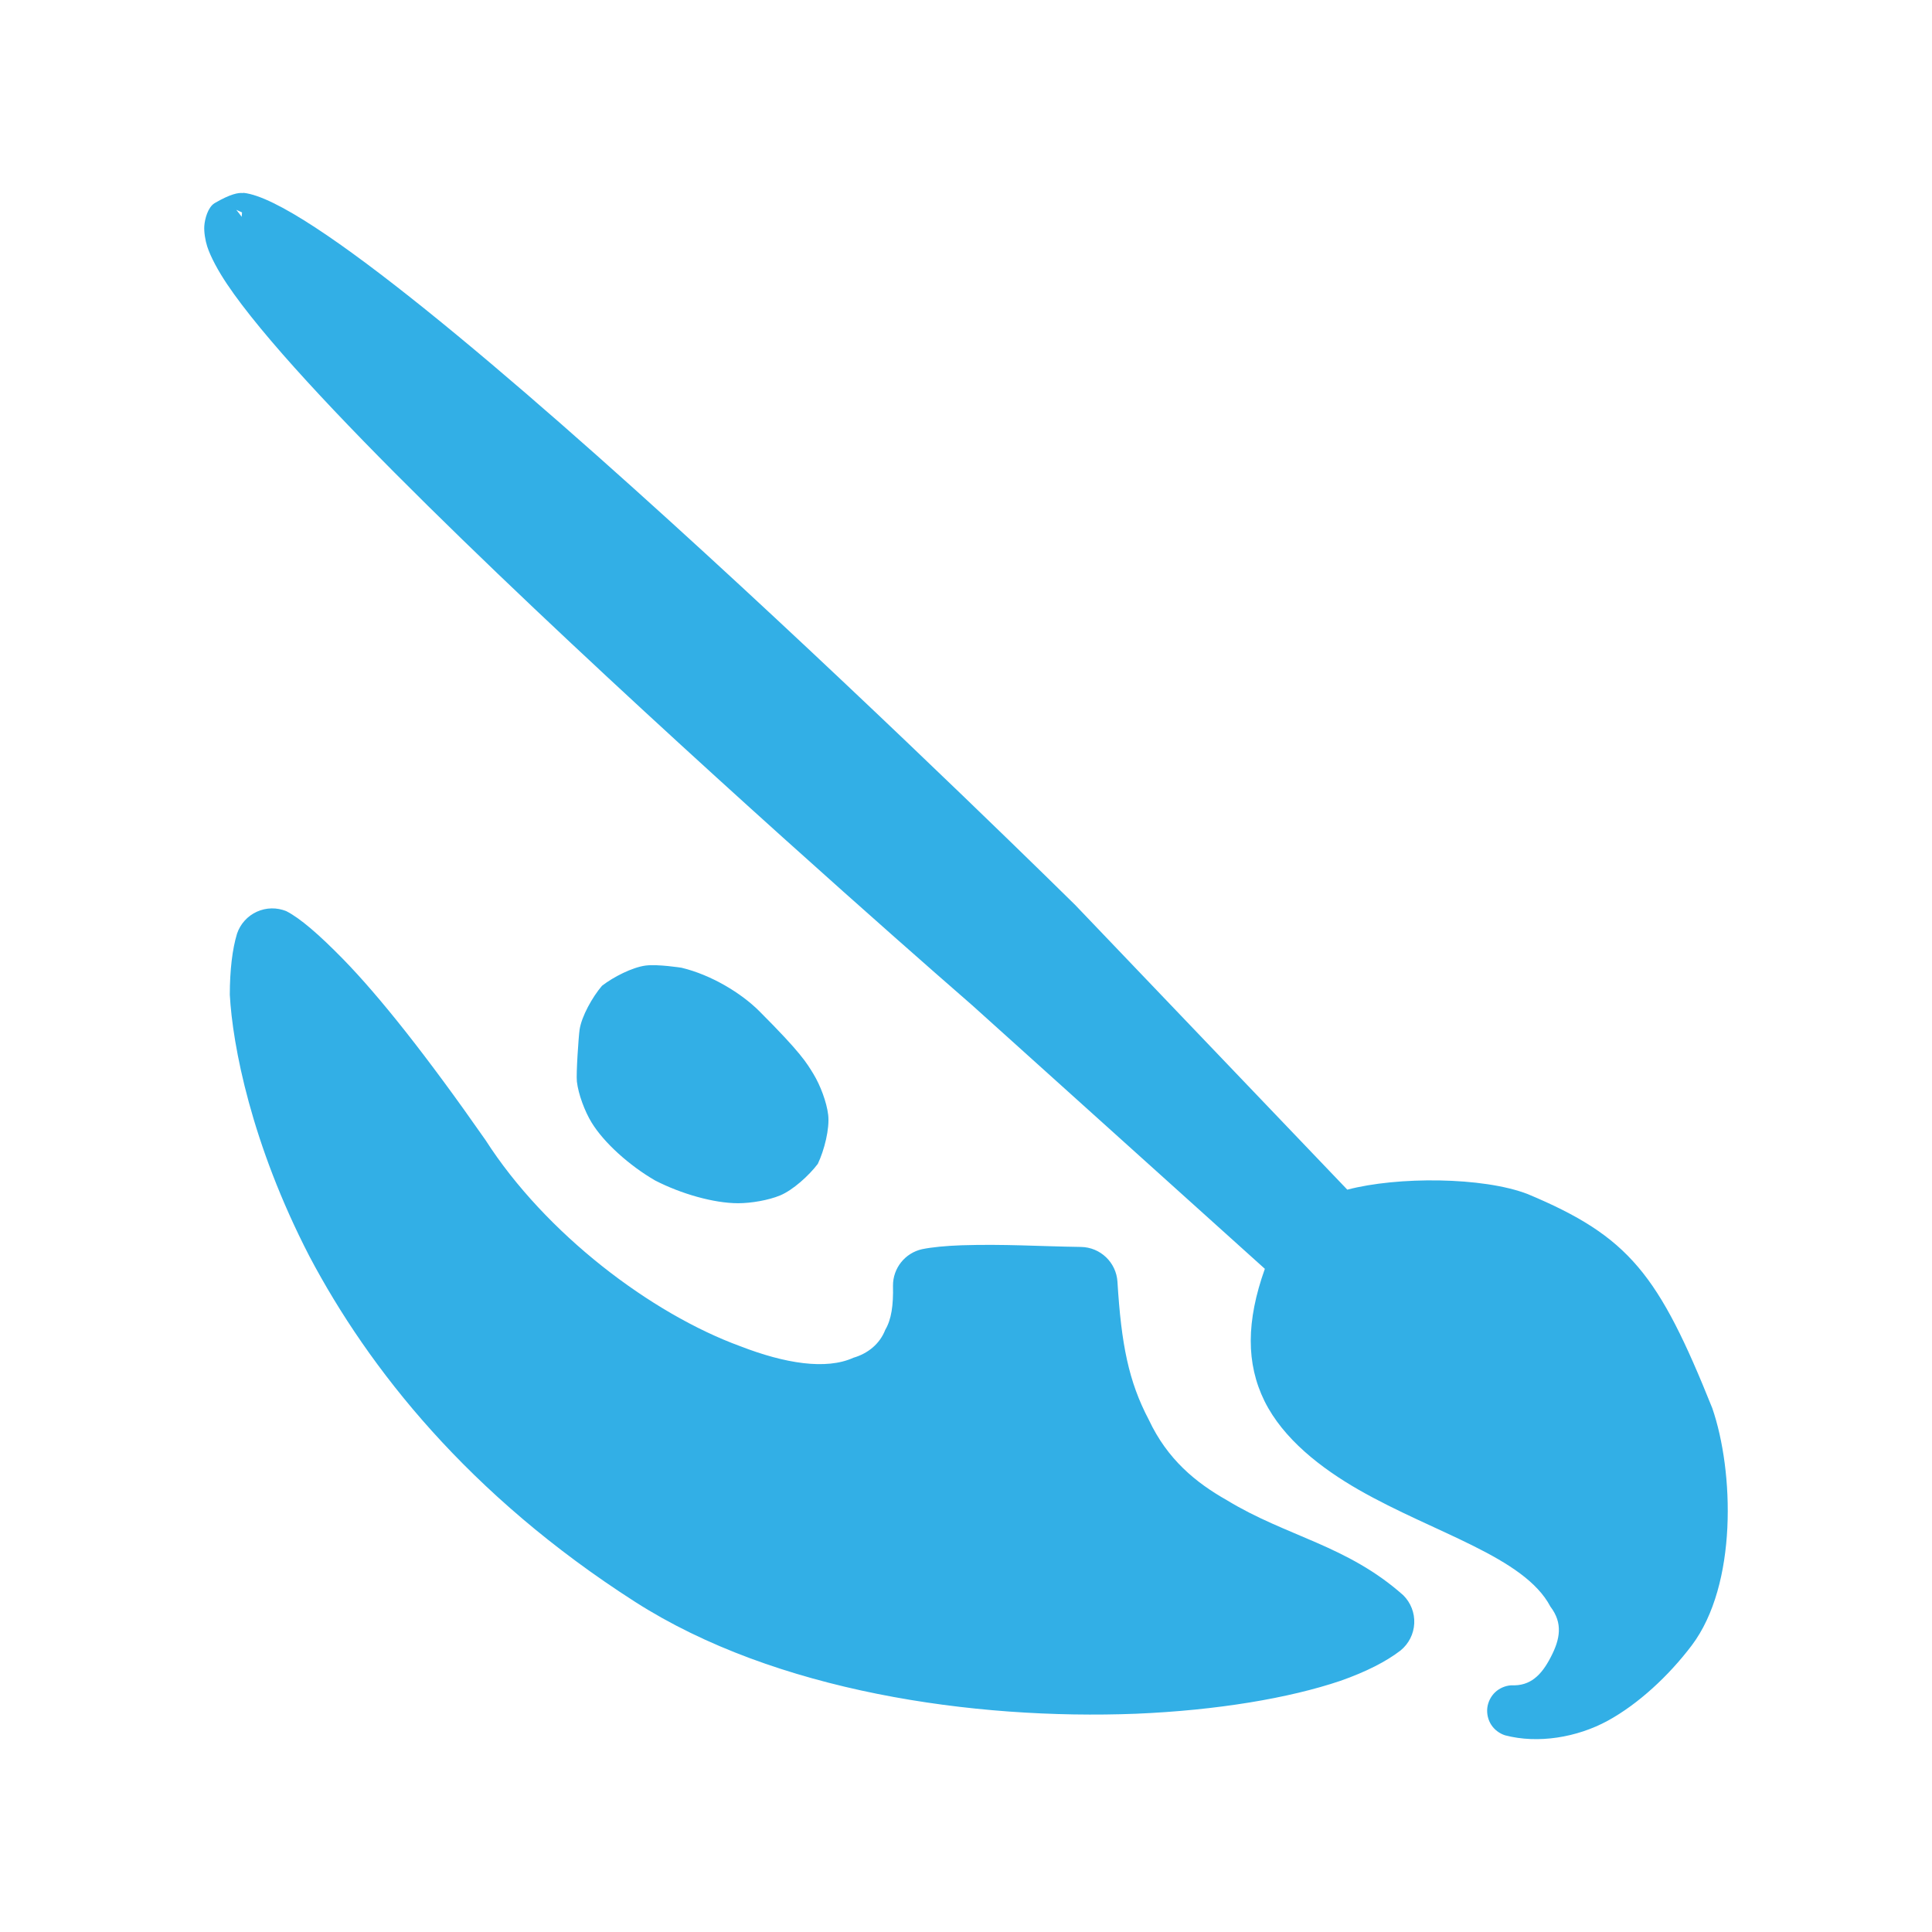 <svg height="48" viewBox="0 -960 960 960" width="48" xmlns="http://www.w3.org/2000/svg"><path fill="rgb(50, 175, 230)" d="m170.684-483.21c17.721 18.2 41 47.34 70.61 89.77 29.732 46.37 82.206 86.17 126.633 102.4 22.055 8.54 42.556 11.88 56.151 5.69 7.132-2.09 13.053-6.79 15.807-13.87 3.067-5.2 4.059-12.15 3.838-21.92-.058-8.7 5.97-16.26 14.466-18.15 4.965-1.01 11.754-1.66 19.616-1.94 21.272-.67 38.12.51 59.323.83 9.619.15 17.509 7.67 18.128 17.27 1.915 31.14 5.527 49.54 15.592 68.63 9.243 19.7 23.37 31.23 38.742 39.92 29.706 18.12 59.692 22.32 87.725 47.28 3.701 3.69 5.668 8.77 5.415 13.98-.255 5.22-2.706 10.08-6.747 13.39-.028.02-.114.09-.141.11-6.992 5.39-17.043 10.55-29.762 15.01-25.54 8.63-61.341 14.67-101.661 16.36-80.57 3.1-178.979-10.89-248.803-55.57-82.815-53.06-132.415-115.99-161.852-171.7-28.961-56.01-38.214-104.95-39.573-130 .019-12.19 1.24-22.67 3.599-30.37 1.637-4.83 5.2-8.77 9.844-10.88 4.643-2.11 9.953-2.21 14.668-.26 6.811 3.48 16.1 11.46 28.382 24.02zm206.611 25.65c20.825 20.83 23.502 25.67 26.889 31.2 3.39 5.54 6.598 14.02 7.334 20.31.801 6.83-1.909 17.55-5.146 24.36-4.455 5.9-12.436 13.07-18.709 15.68-5.764 2.4-14.428 3.89-20.923 3.89-11.982-.01-28.311-4.64-41.278-11.34-12.69-7.36-25.366-18.7-31.513-28.79-3.379-5.54-6.569-14.02-7.295-20.31-.432-3.74.826-22.26 1.344-25.81 1.006-6.66 6.355-16.2 11.1-21.76l.042-.05.053-.04c5.64-4.36 14.966-9.1 21.551-9.99 6.059-.8 17.916 1.08 17.916 1.08 14.816 3.54 29.717 12.65 38.635 21.57zm-256.615-406.51.254-.1.151.01c61.504 6.59 413.172 353.83 413.172 353.83l135.212 141.47c24.92-6.57 67.335-6.39 89.594 2.17 50.601 21.15 65.125 39.99 91.769 106.41 10.778 31.28 12.593 87.69-10.246 117.92-11.492 15.19-26.622 29.13-41.671 37.37-15.372 8.385-34.754 11.529-51.037 7.263-2.885-.922-5.345-2.843-6.893-5.233s-2.293-5.42-1.951-8.43c.381-3.01 1.821-5.78 3.89-7.73 2.068-1.96 4.912-3.24 7.933-3.46h.033.034c4.838.22 8.488-1.02 11.63-3.45 3.151-2.43 5.654-6 8.008-10.53 2.369-4.55 3.874-8.72 4.026-12.84.154-4.12-1.007-8.06-4.165-12.24l-.029-.04-.024-.04c-12.951-24.62-57.412-36.4-95.069-57.92-18.965-10.85-37.67-25.41-46.959-44.14-9.197-18.68-9.117-39.69.158-65.75l-145.333-130.88c-3.342-2.9-101.478-88.16-199.328-179.92-48.924-45.87-97.182-92.89-131.274-130.14-17.119-18.7-31.144-35.51-39.766-48.39-4.451-6.65-8.125-13.44-9.827-18.65-.961-2.97-1.653-7.2-1.457-10.16.245-3.49 1.745-9.28 5.101-11.37 7.906-4.62 11.887-5.29 14.064-5.03zm-3.273 8.33c.938 1.13 1.814 2.3 2.68 3.48l.179-2.19c-.987-.47-1.94-.9-2.859-1.29z" stroke-linejoin="round" stroke-width="19"/></svg>